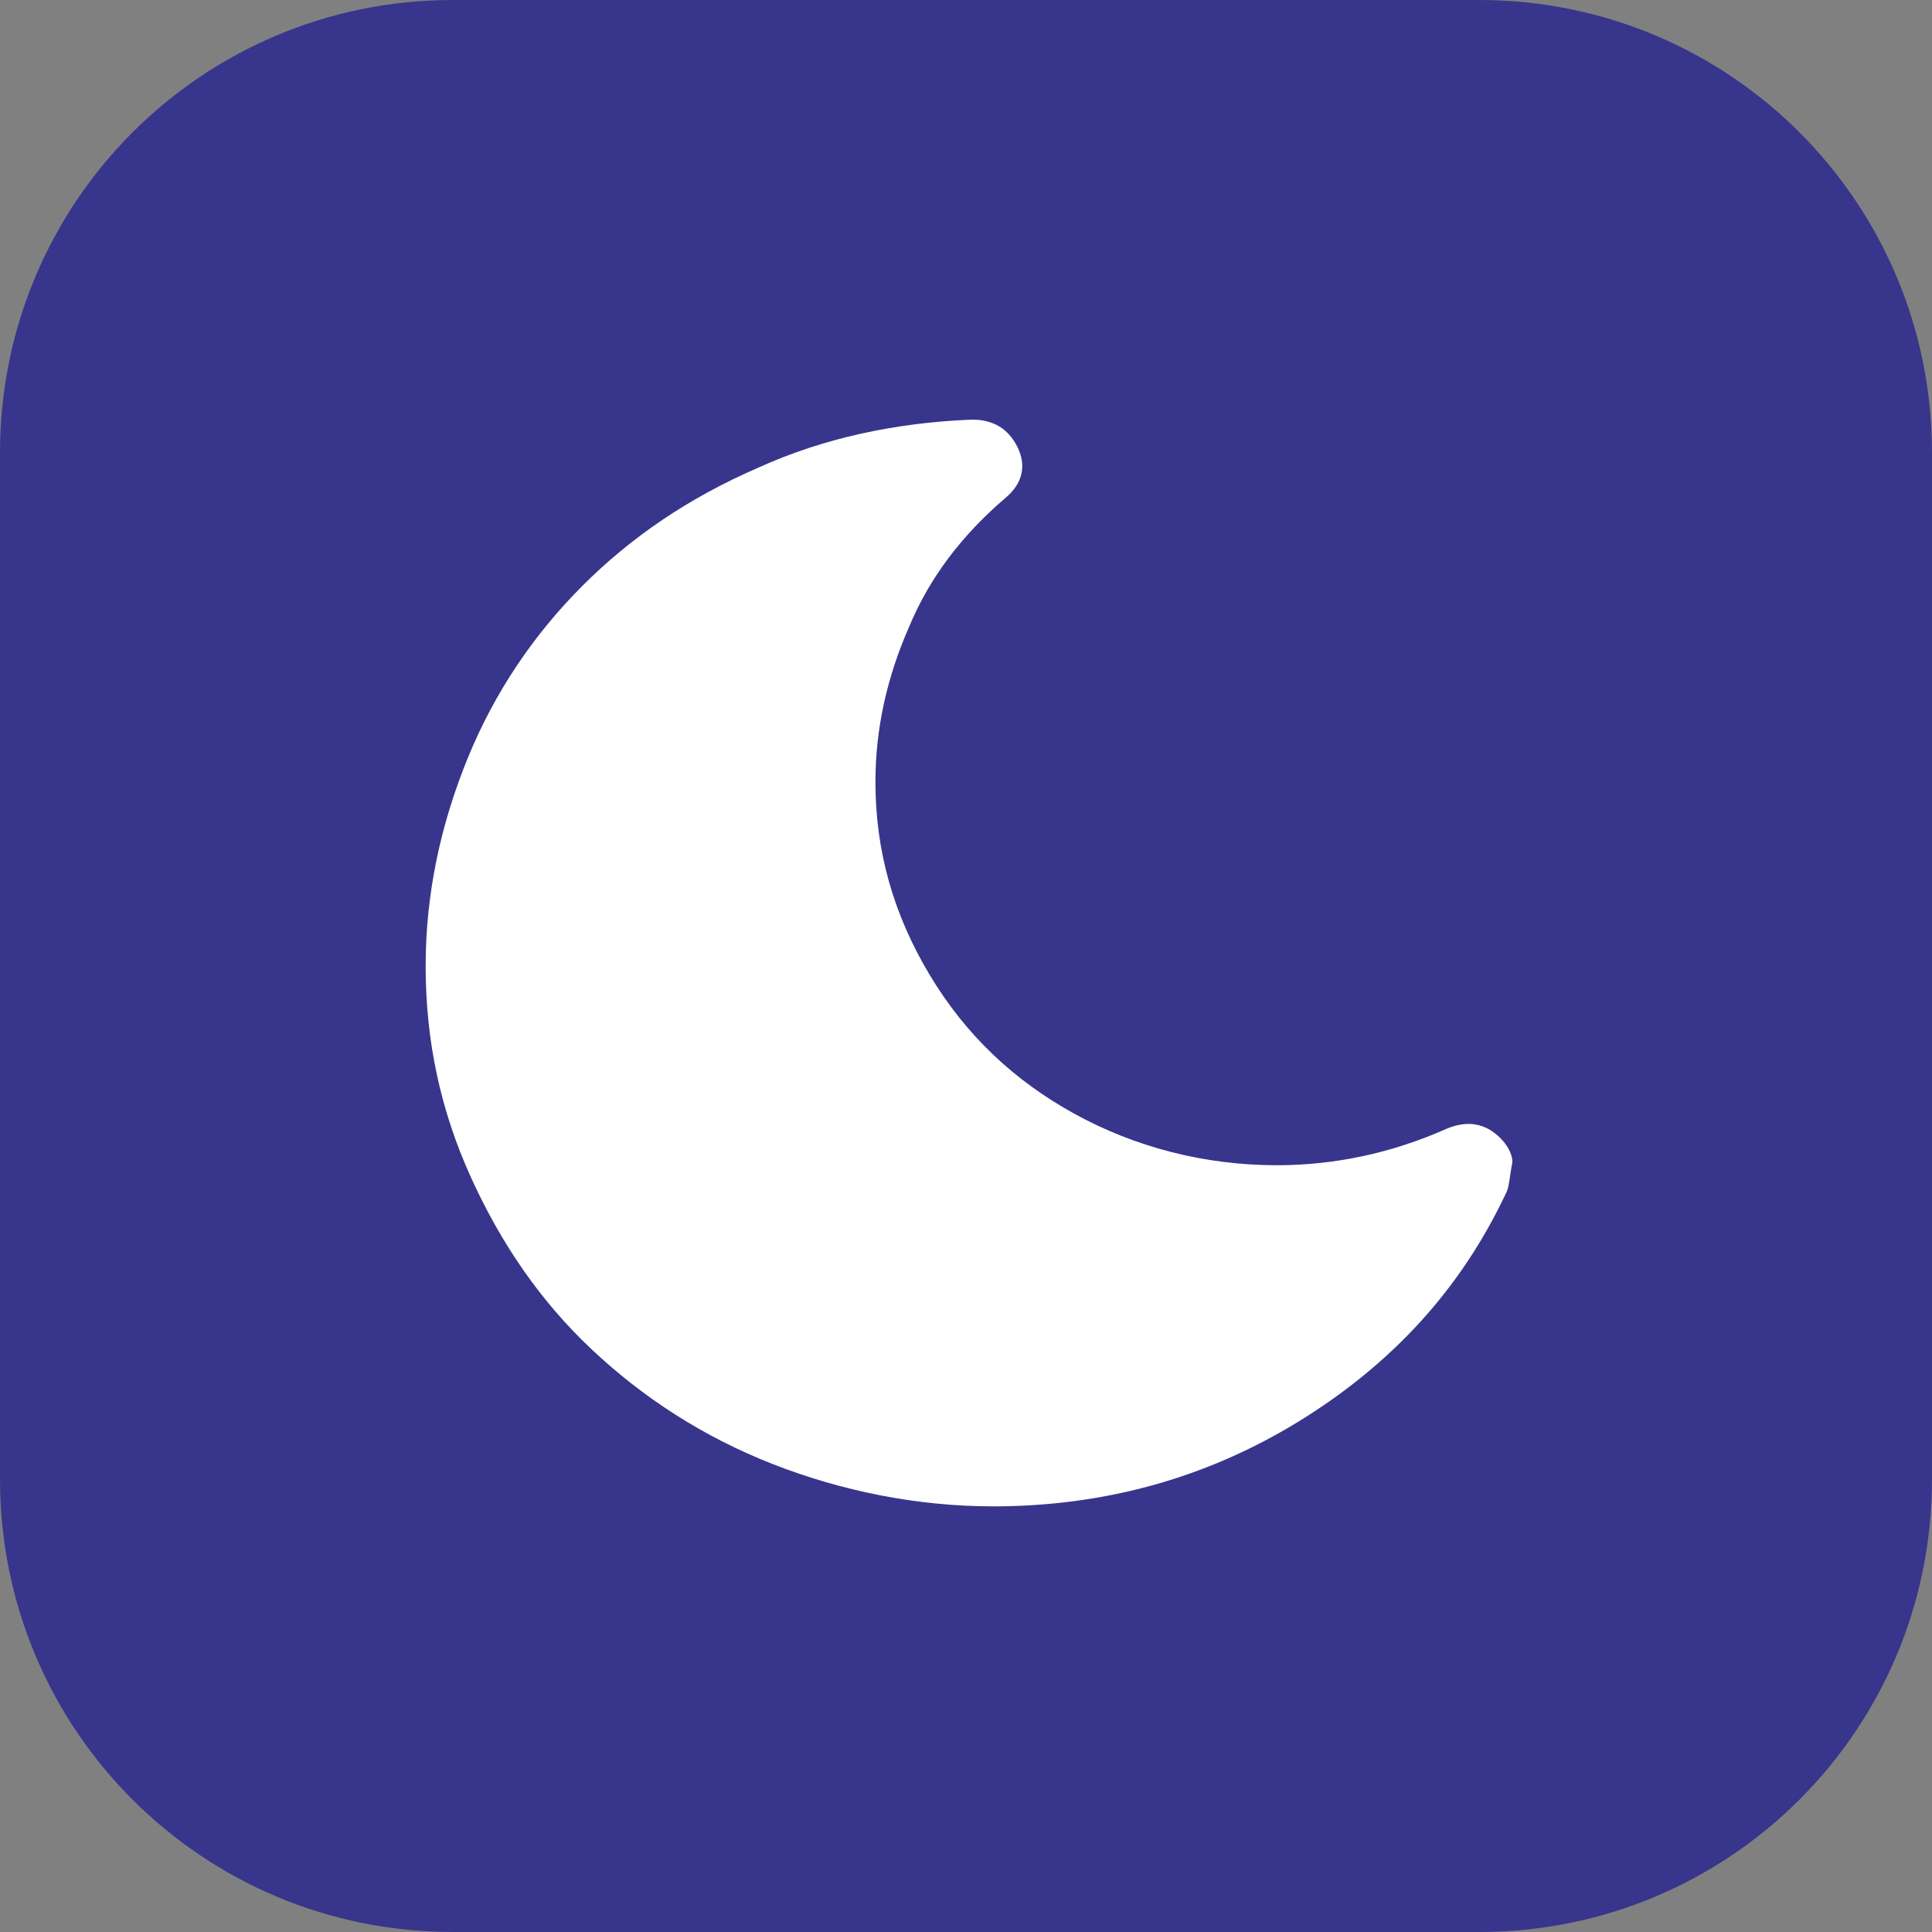 <svg id="Layer_1" xmlns="http://www.w3.org/2000/svg" viewBox="0 0 64 64"><rect x="0" y="0" width="64" height="64" fill="#808080" stroke="none"/><style>.st0{fill:#38358C;} .st1{fill:#FFFFFF;}</style><path id="path0_fill" class="st0" d="M0 15C0 6.7 6.7 0 15 0h34c8.3 0 15 6.7 15 15v34c0 8.3-6.7 15-15 15H15C6.7 64 0 57.3 0 49V15z"/><path id="path1_fill" class="st1" d="M49.9 39.5c-1.5 3.2-3.8 5.7-6.9 7.6-3.1 1.9-6.5 2.8-10.1 2.8-2.5 0-5-.5-7.3-1.4s-4.3-2.2-6-3.8c-1.7-1.6-3-3.5-4-5.7s-1.5-4.5-1.5-7c0-2.4.5-4.7 1.4-6.9.9-2.2 2.2-4.1 3.8-5.7 1.6-1.6 3.5-2.9 5.8-3.9 2.2-1 4.6-1.5 7.1-1.6.7 0 1.2.3 1.5.9.3.6.2 1.2-.4 1.7-1.4 1.2-2.5 2.6-3.2 4.3-.7 1.6-1.1 3.3-1.1 5.1 0 2.3.6 4.4 1.8 6.4 1.2 2 2.8 3.5 4.8 4.6 2 1.1 4.3 1.7 6.7 1.7 1.9 0 3.8-.4 5.6-1.2.7-.3 1.3-.2 1.8.3.2.2.4.5.4.8-.1.5-.1.8-.2 1z"/></svg>